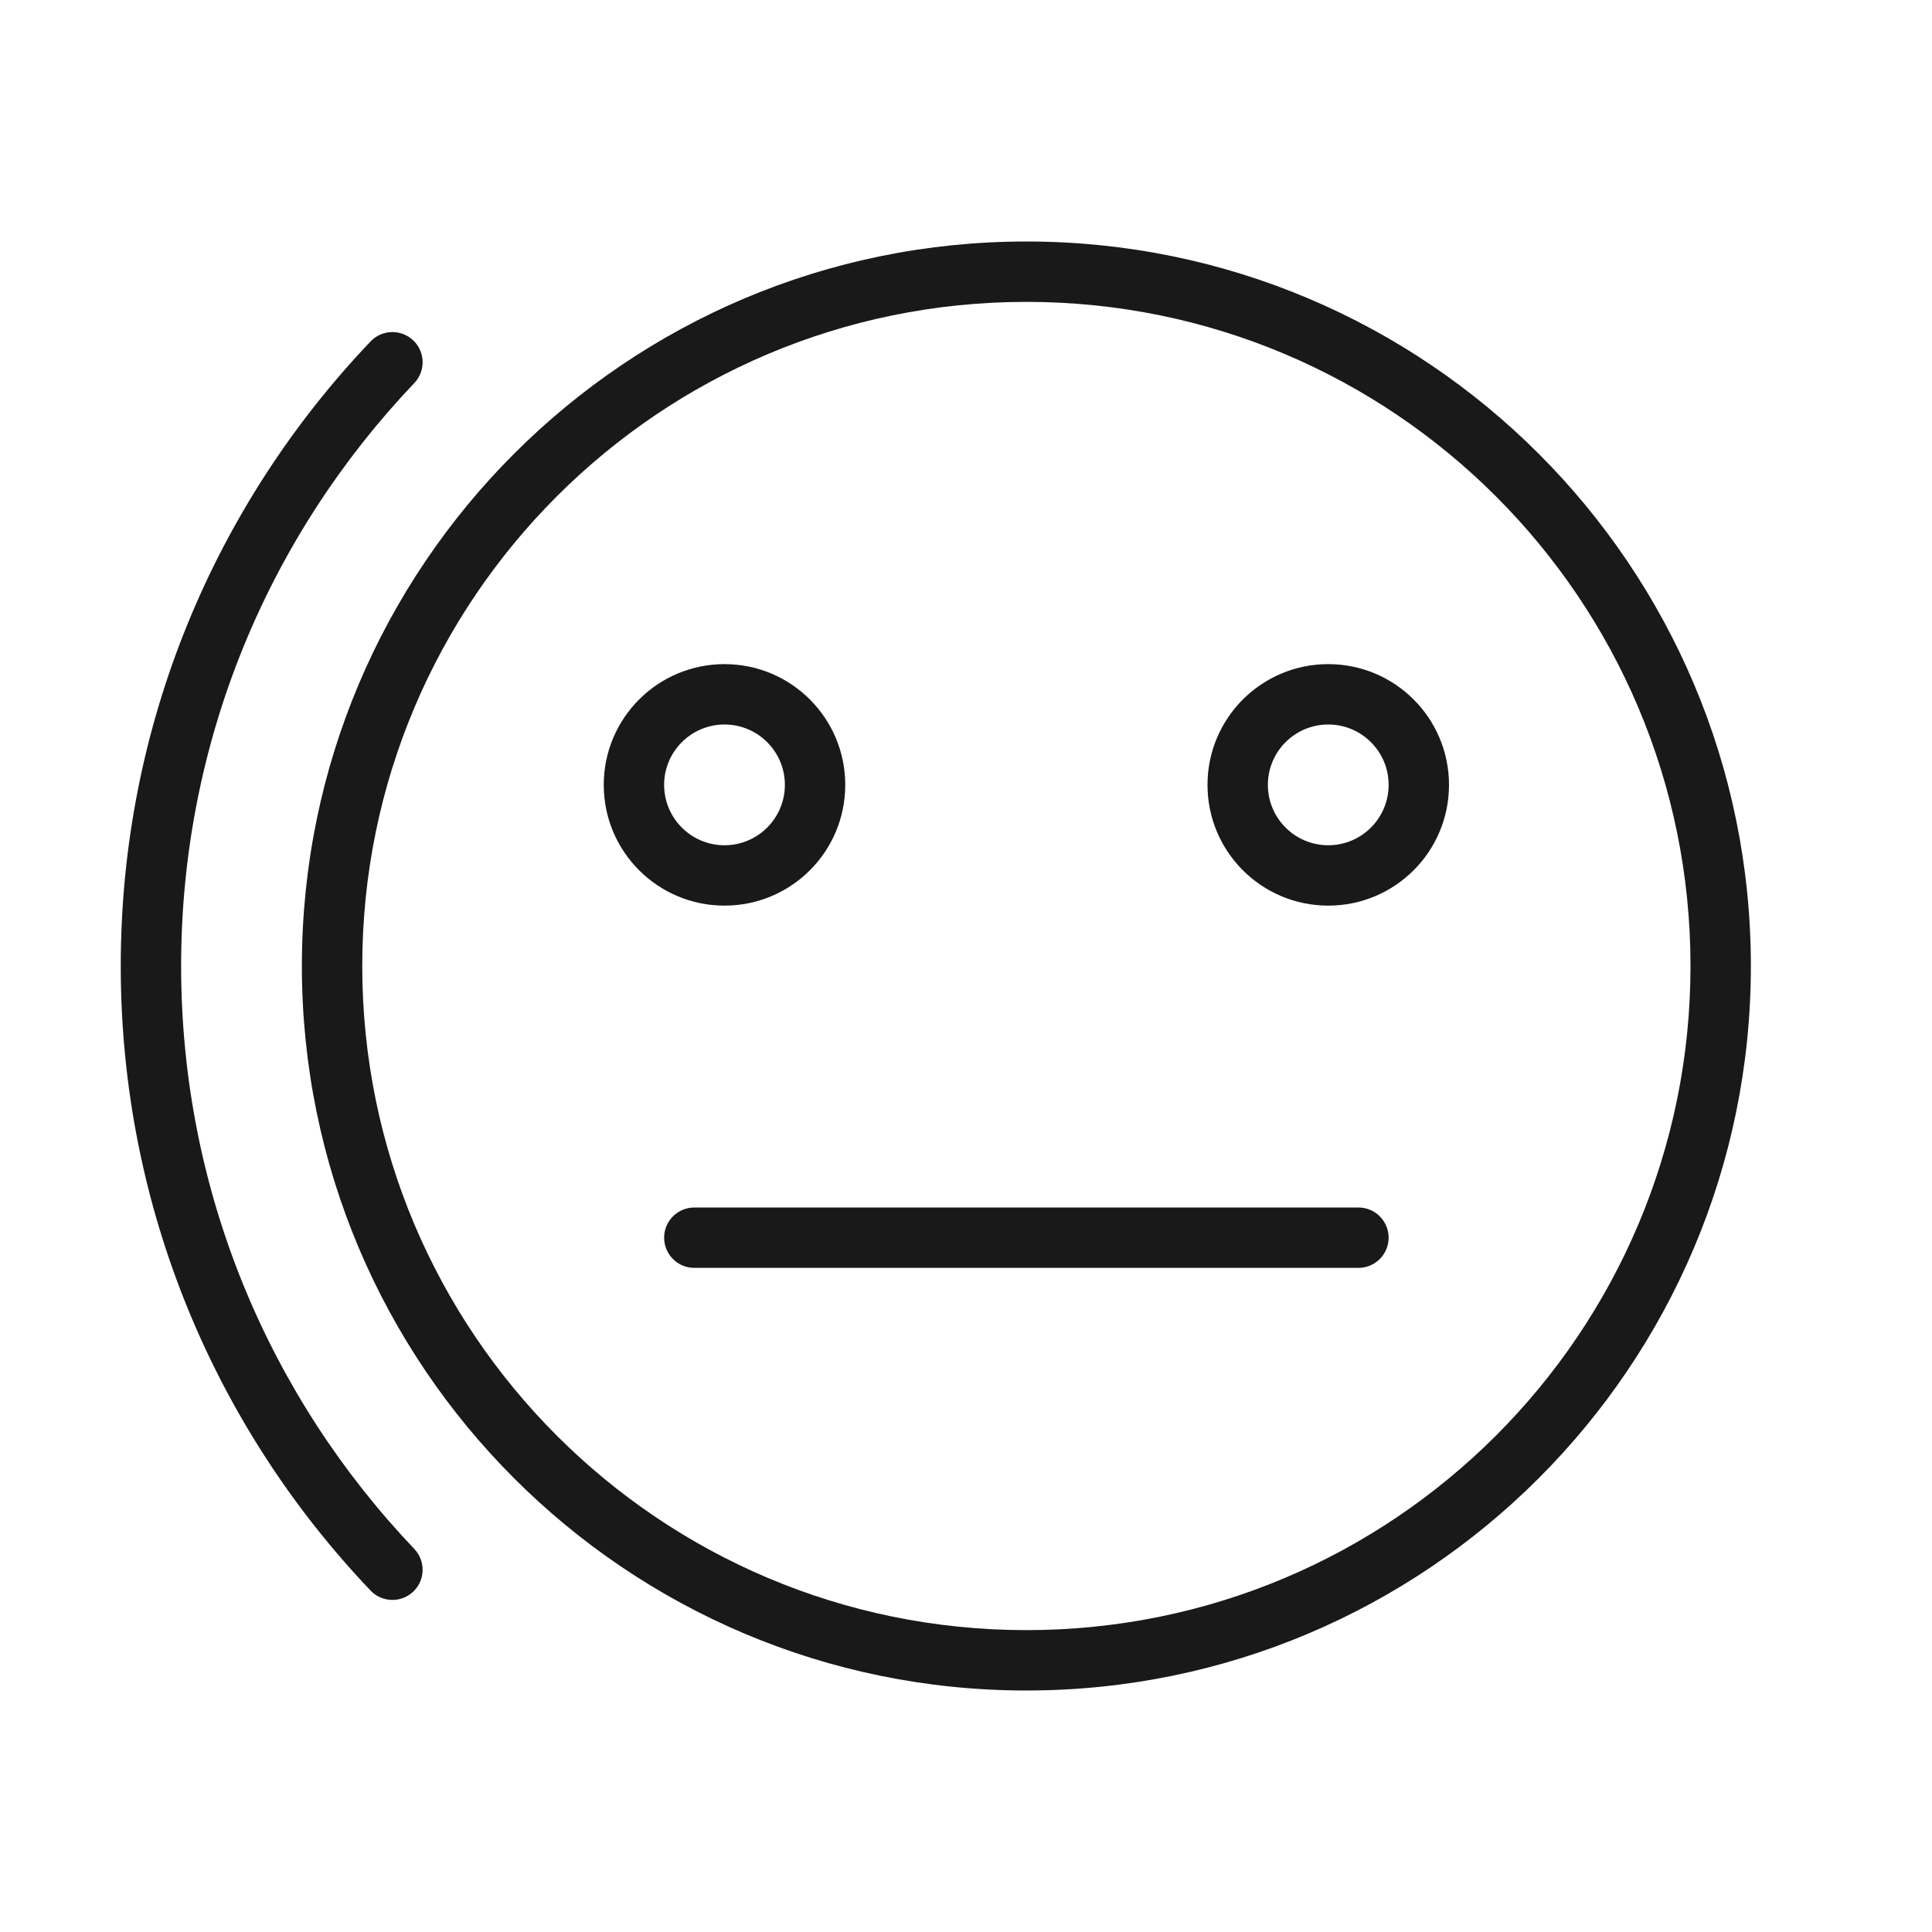 <svg width="32" height="32" viewBox="0 0 32 32" fill="none" xmlns="http://www.w3.org/2000/svg">
<g opacity="0.9">
<path fill-rule="evenodd" clip-rule="evenodd" d="M17 5C10.925 5 6 9.925 6 16C6 22.075 10.925 27 17 27C23.075 27 28 22.075 28 16C28 9.925 23.075 5 17 5ZM5 16C5 9.373 10.373 4 17 4C23.627 4 29 9.373 29 16C29 22.627 23.627 28 17 28C10.373 28 5 22.627 5 16Z" fill="black"/>
<path fill-rule="evenodd" clip-rule="evenodd" d="M6.845 5.638C7.045 5.828 7.052 6.145 6.862 6.345C4.469 8.857 3 12.257 3 16C3 19.743 4.469 23.143 6.862 25.655C7.052 25.855 7.045 26.172 6.845 26.362C6.645 26.552 6.328 26.545 6.138 26.345C3.574 23.654 2 20.01 2 16C2 11.99 3.574 8.346 6.138 5.655C6.328 5.455 6.645 5.448 6.845 5.638Z" fill="black"/>
<path fill-rule="evenodd" clip-rule="evenodd" d="M12 14C12.552 14 13 13.552 13 13C13 12.448 12.552 12 12 12C11.448 12 11 12.448 11 13C11 13.552 11.448 14 12 14ZM12 15C13.105 15 14 14.105 14 13C14 11.895 13.105 11 12 11C10.895 11 10 11.895 10 13C10 14.105 10.895 15 12 15Z" fill="black"/>
<path fill-rule="evenodd" clip-rule="evenodd" d="M22 14C22.552 14 23 13.552 23 13C23 12.448 22.552 12 22 12C21.448 12 21 12.448 21 13C21 13.552 21.448 14 22 14ZM22 15C23.105 15 24 14.105 24 13C24 11.895 23.105 11 22 11C20.895 11 20 11.895 20 13C20 14.105 20.895 15 22 15Z" fill="black"/>
<path fill-rule="evenodd" clip-rule="evenodd" d="M11 20.5C11 20.224 11.224 20 11.5 20H22.5C22.776 20 23 20.224 23 20.5C23 20.776 22.776 21 22.5 21H11.5C11.224 21 11 20.776 11 20.5Z" fill="black"/>
</g>
</svg>
